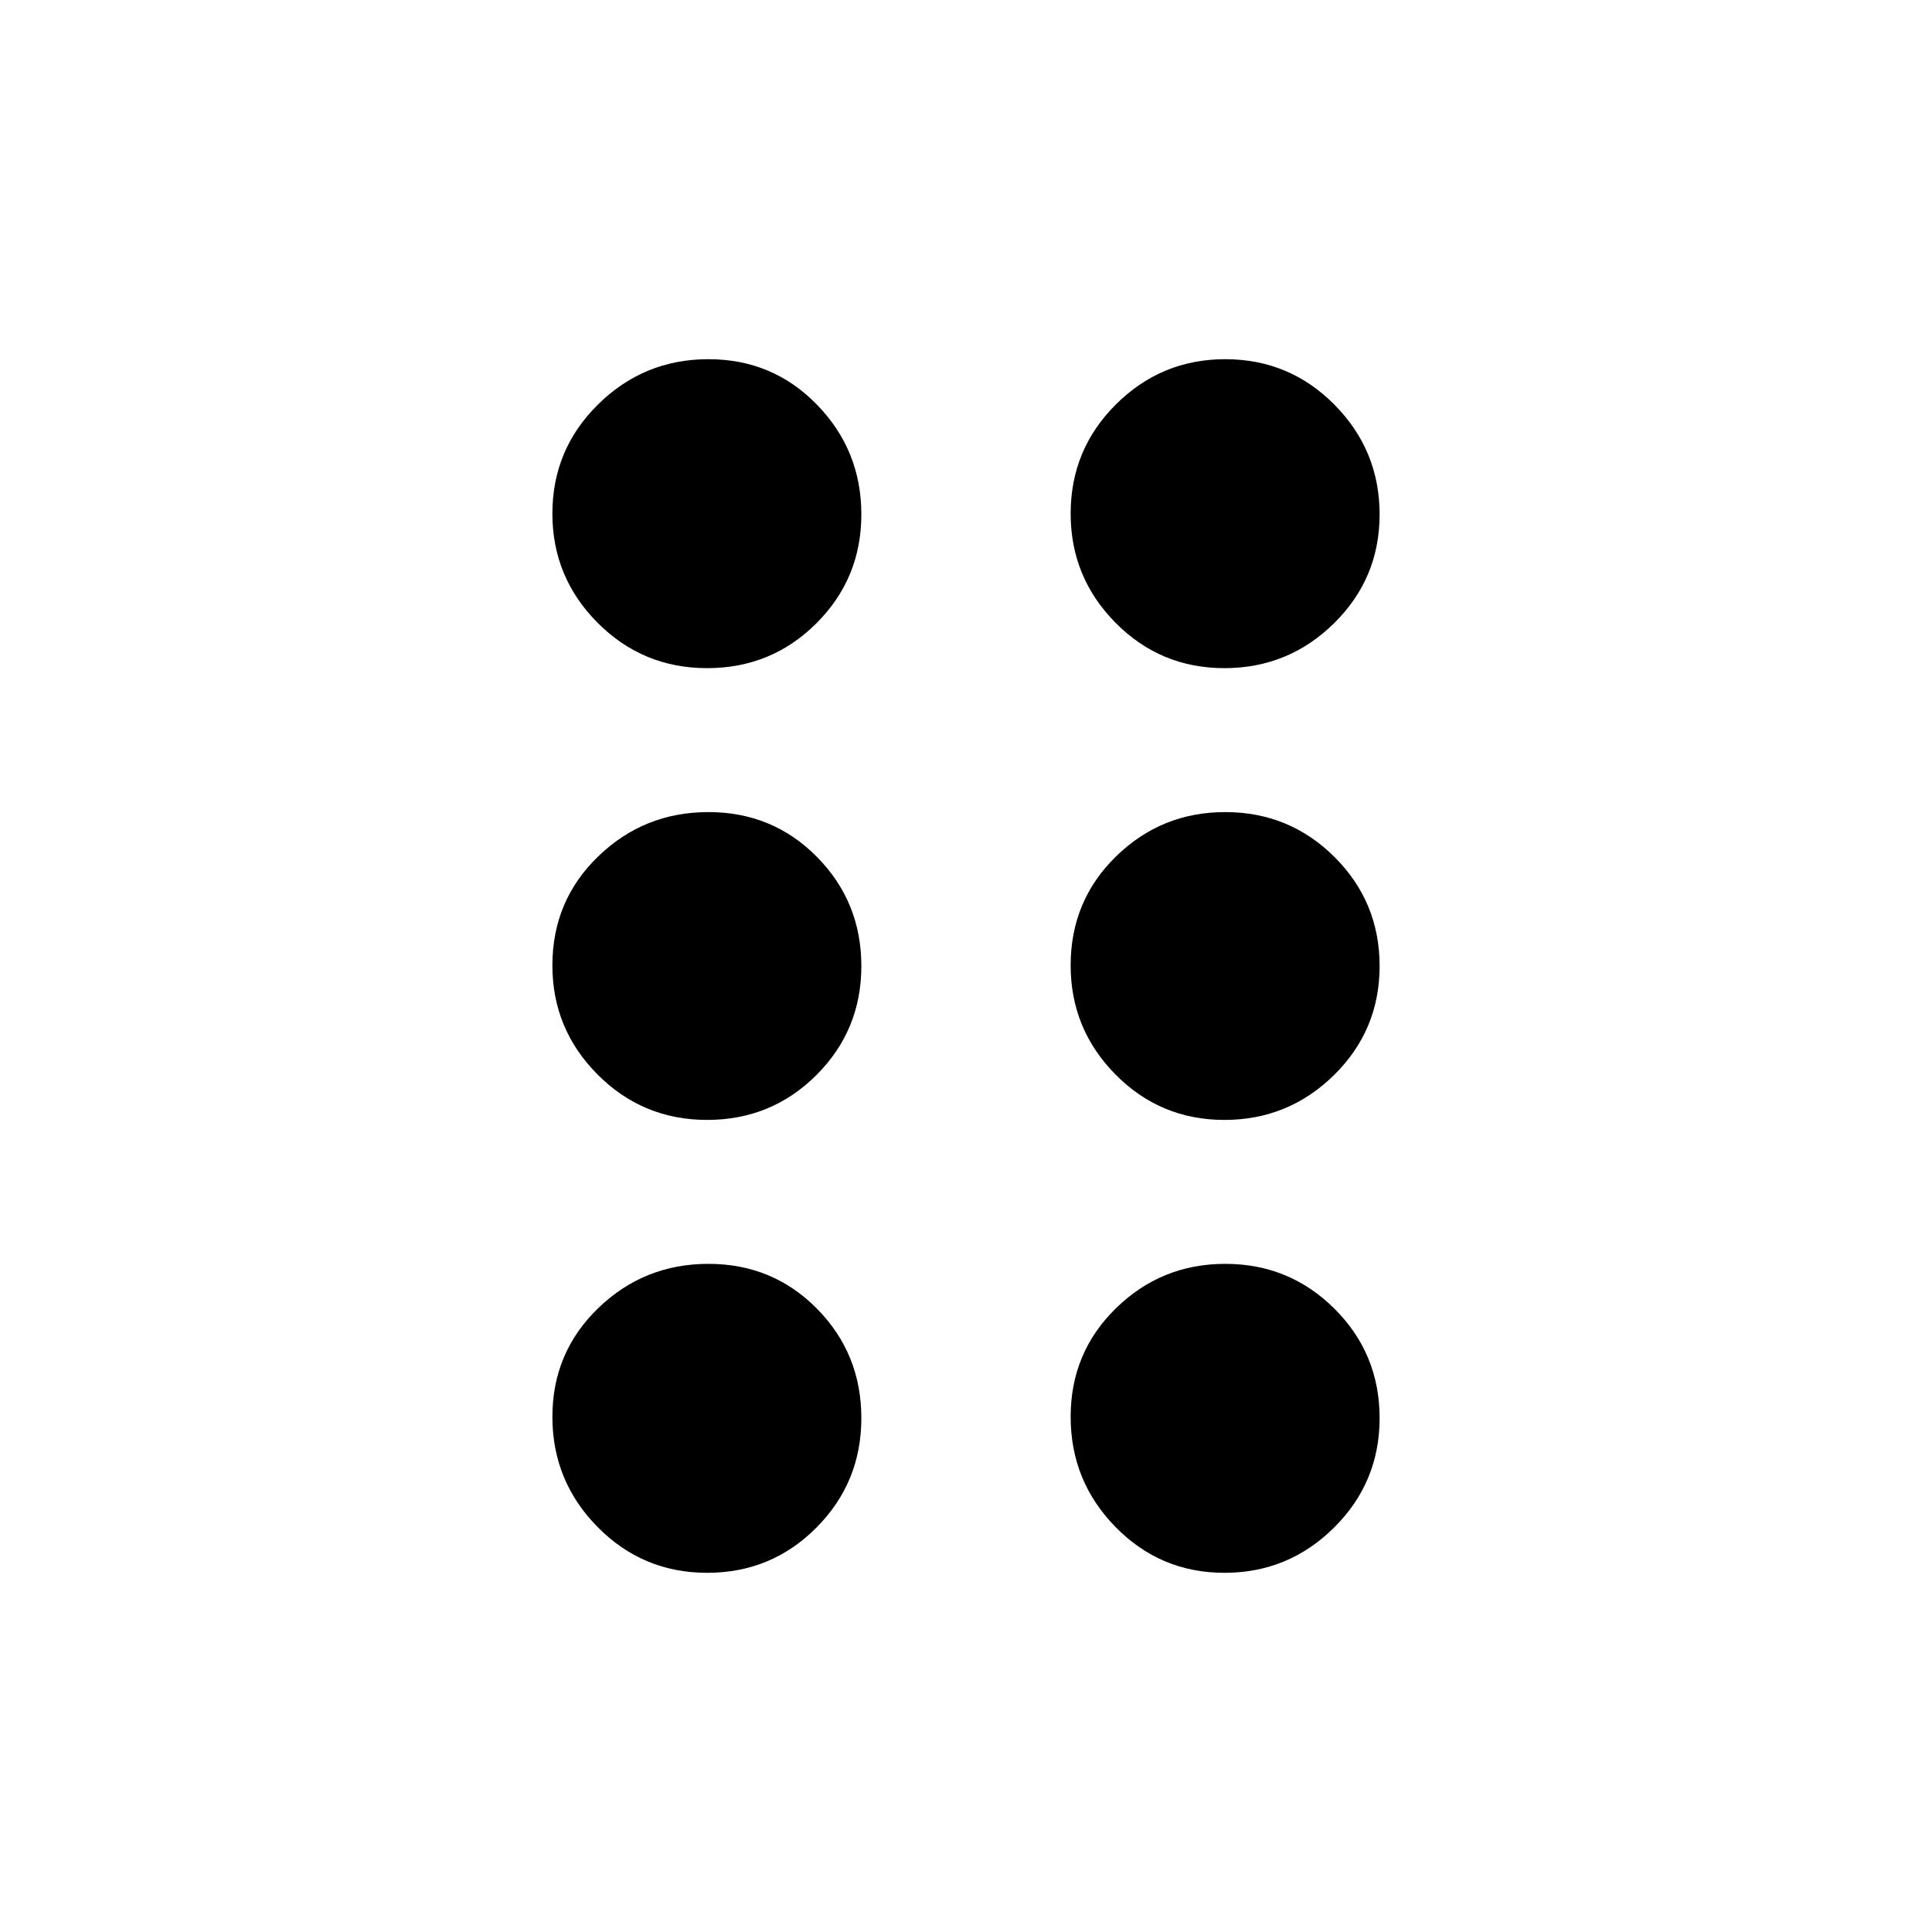 <svg xmlns="http://www.w3.org/2000/svg" height="20" viewBox="0 -960 960 960" width="20"><path d="M351.36-178.48q-31.98 0-54.43-22.77T274.48-256q0-31.98 22.77-53.99T352-332q31.98 0 53.99 22.33T428-255.36q0 31.98-22.33 54.43t-54.31 22.45Zm257.04 0q-31.81 0-54.11-22.77Q532-224.02 532-256t22.56-53.99Q577.12-332 608.8-332q31.91 0 54.32 22.33 22.4 22.33 22.4 54.31 0 31.98-22.65 54.43-22.66 22.45-54.47 22.45ZM351.36-403.52q-31.98 0-54.43-22.56t-22.45-54.24q0-32.14 22.77-54.15 22.77-22.01 54.75-22.01t53.99 22.33Q428-511.82 428-479.96q0 31.85-22.33 54.15-22.33 22.29-54.31 22.29Zm257.04 0q-31.81 0-54.11-22.56Q532-448.64 532-480.32q0-32.14 22.56-54.15 22.56-22.01 54.24-22.01 31.91 0 54.32 22.33 22.4 22.33 22.4 54.19 0 31.85-22.65 54.15-22.66 22.29-54.47 22.29ZM351.36-628q-31.98 0-54.43-22.56t-22.45-54.24q0-31.91 22.77-54.32 22.77-22.4 54.75-22.4t53.99 22.65Q428-736.21 428-704.4t-22.33 54.11Q383.34-628 351.36-628Zm257.04 0q-31.81 0-54.11-22.56Q532-673.12 532-704.8q0-31.91 22.56-54.32 22.56-22.4 54.24-22.4 31.91 0 54.32 22.65 22.4 22.66 22.4 54.47t-22.65 54.11Q640.21-628 608.4-628Z"/></svg>